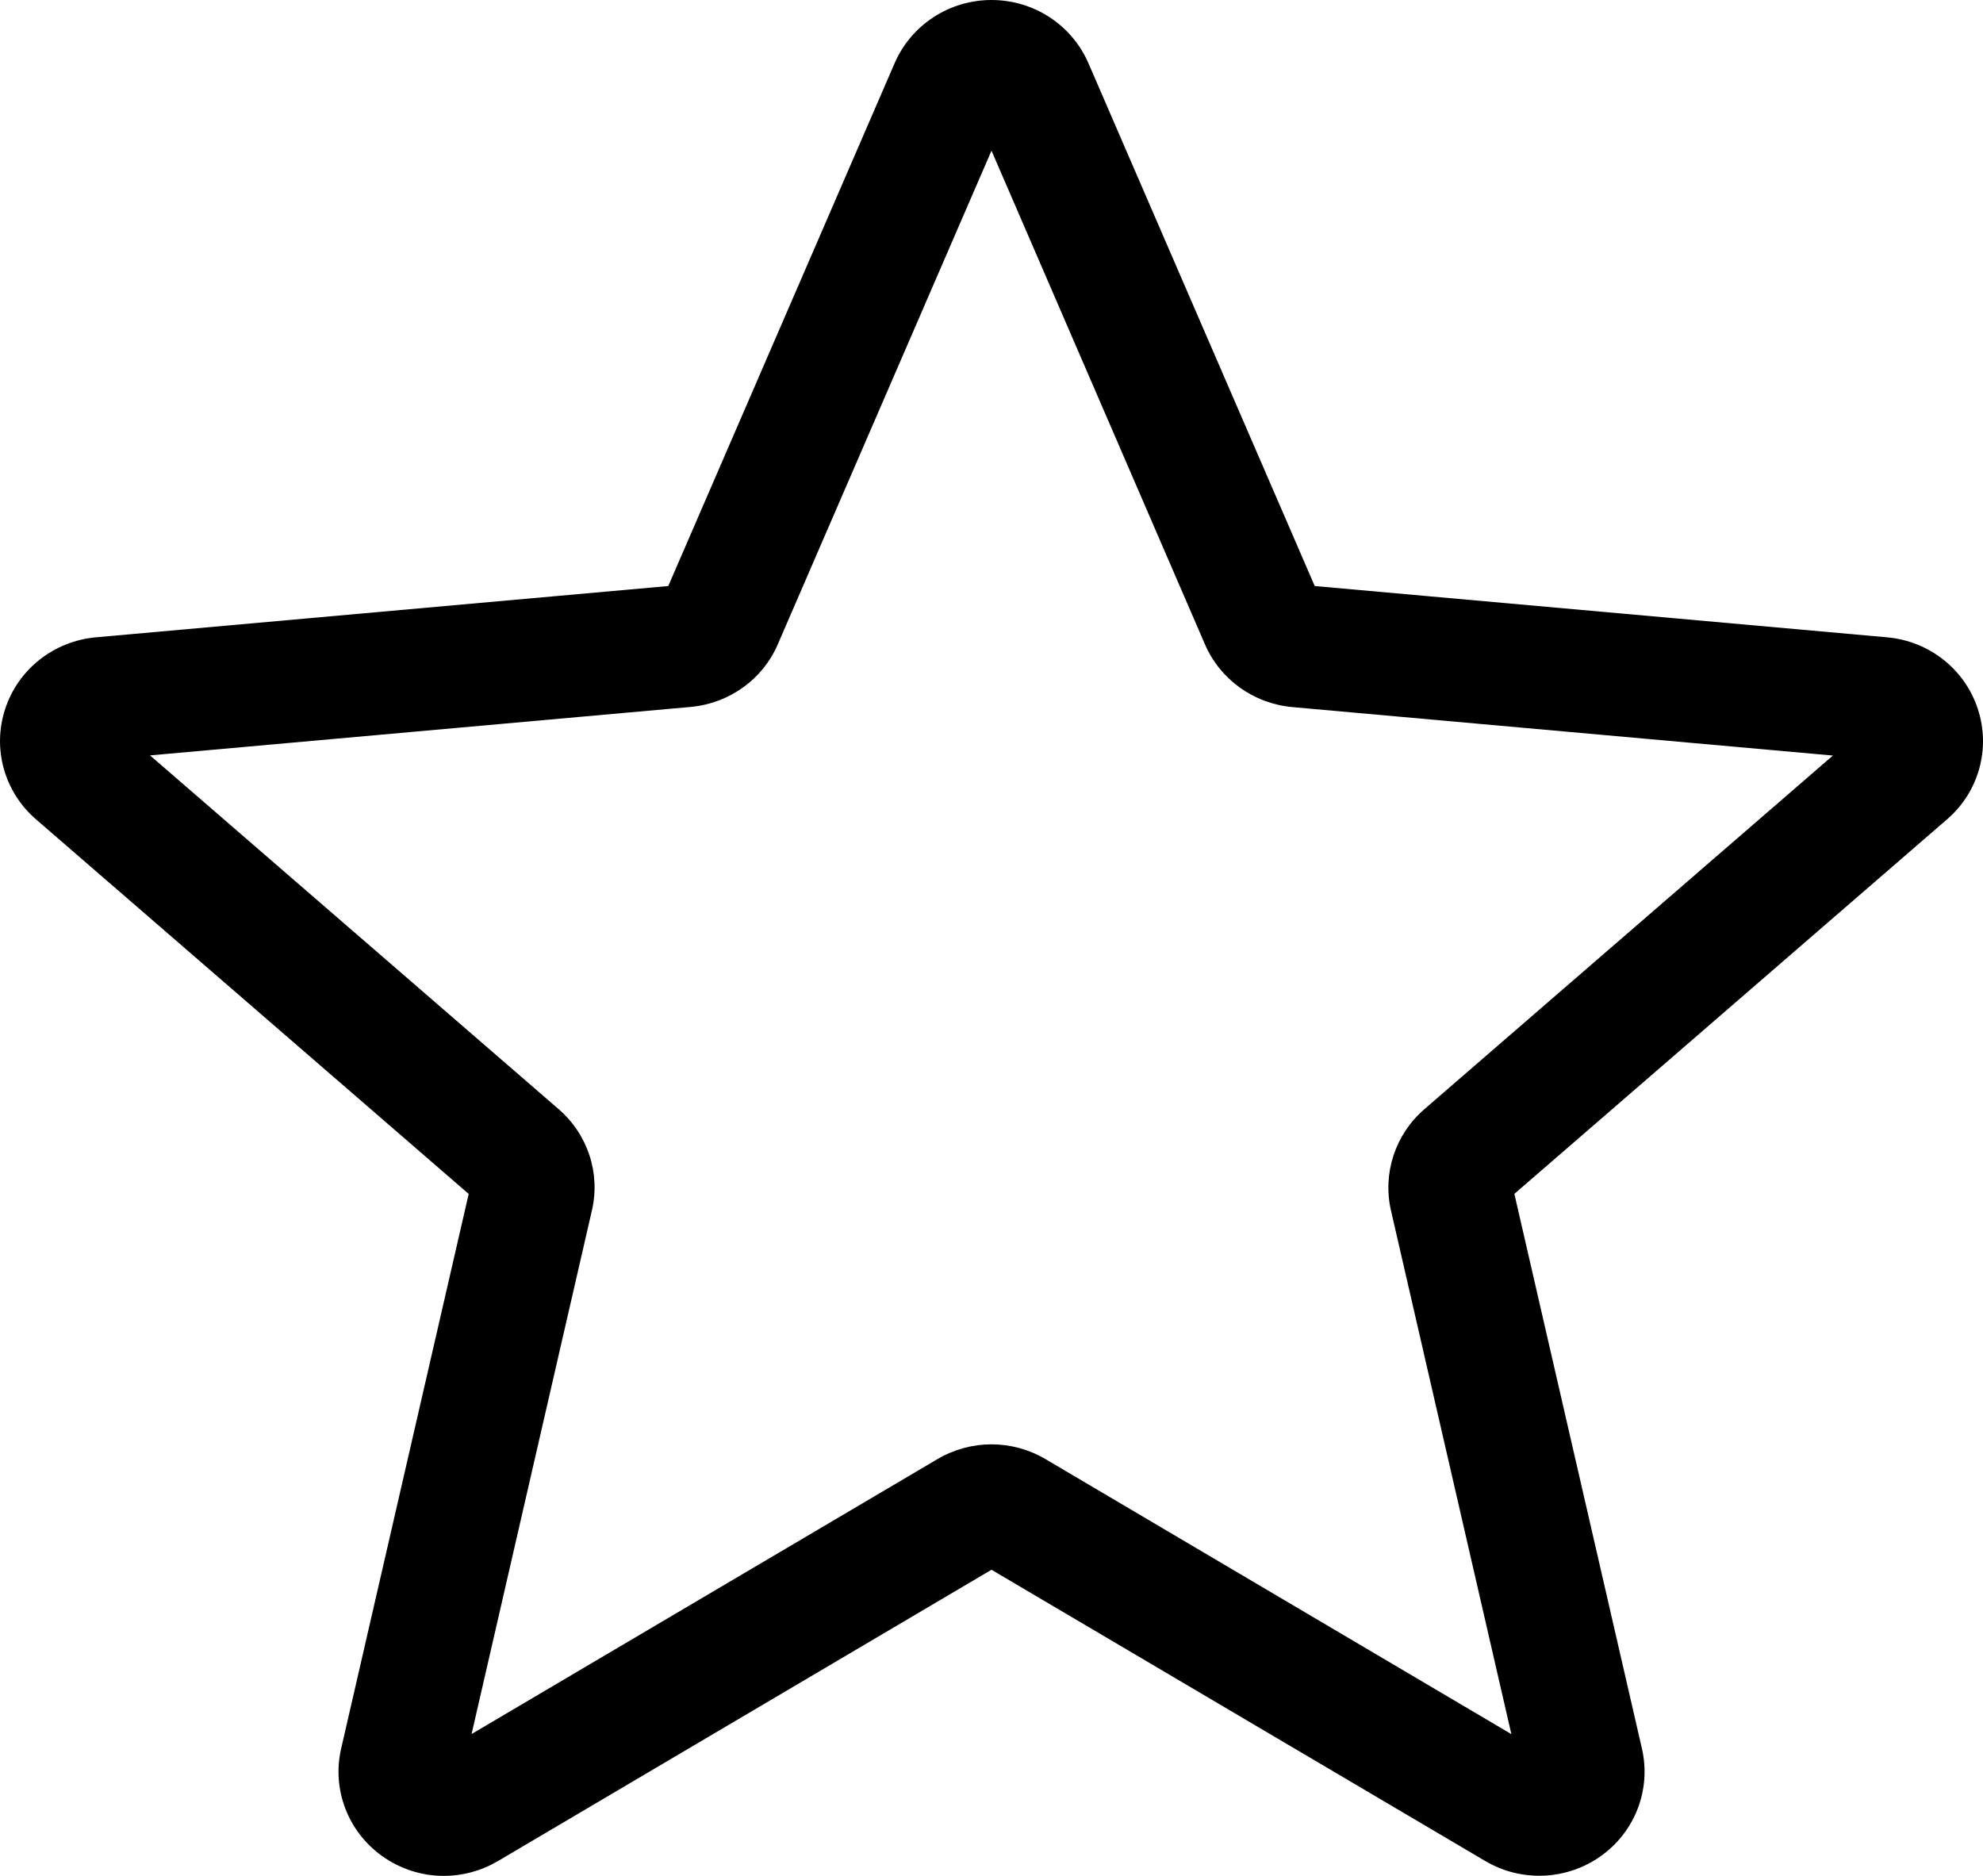 <svg width="37" height="35" viewBox="0 0 37 35" fill="none" xmlns="http://www.w3.org/2000/svg">
<path id="Vector" d="M8.281 35C7.876 35 7.473 34.875 7.13 34.63C6.49 34.172 6.191 33.385 6.365 32.626L8.745 22.276L0.673 15.288C0.08 14.777 -0.147 13.967 0.097 13.226C0.34 12.486 1.003 11.963 1.788 11.891L12.469 10.934L16.692 1.18C17.003 0.463 17.712 0 18.5 0C19.288 0 19.997 0.463 20.308 1.178L24.531 10.934L35.21 11.891C35.997 11.961 36.66 12.486 36.903 13.226C37.147 13.966 36.922 14.777 36.328 15.288L28.256 22.275L30.636 32.624C30.811 33.385 30.511 34.172 29.872 34.629C29.233 35.085 28.382 35.12 27.71 34.721L18.5 29.288L9.29 34.724C8.978 34.907 8.631 35 8.281 35ZM18.5 26.948C18.85 26.948 19.197 27.041 19.508 27.224L28.2 32.355L25.954 22.587C25.794 21.891 26.033 21.165 26.577 20.695L34.199 14.097L24.115 13.193C23.389 13.127 22.764 12.677 22.48 12.016L18.5 2.811L14.514 12.018C14.234 12.674 13.609 13.124 12.885 13.19L2.799 14.094L10.421 20.692C10.967 21.164 11.206 21.888 11.044 22.585L8.799 32.353L17.491 27.224C17.803 27.041 18.15 26.948 18.5 26.948ZM12.387 11.123C12.387 11.123 12.387 11.124 12.385 11.126L12.387 11.123ZM24.61 11.118L24.611 11.121C24.611 11.12 24.611 11.12 24.61 11.118Z" fill="black"/>
</svg>
